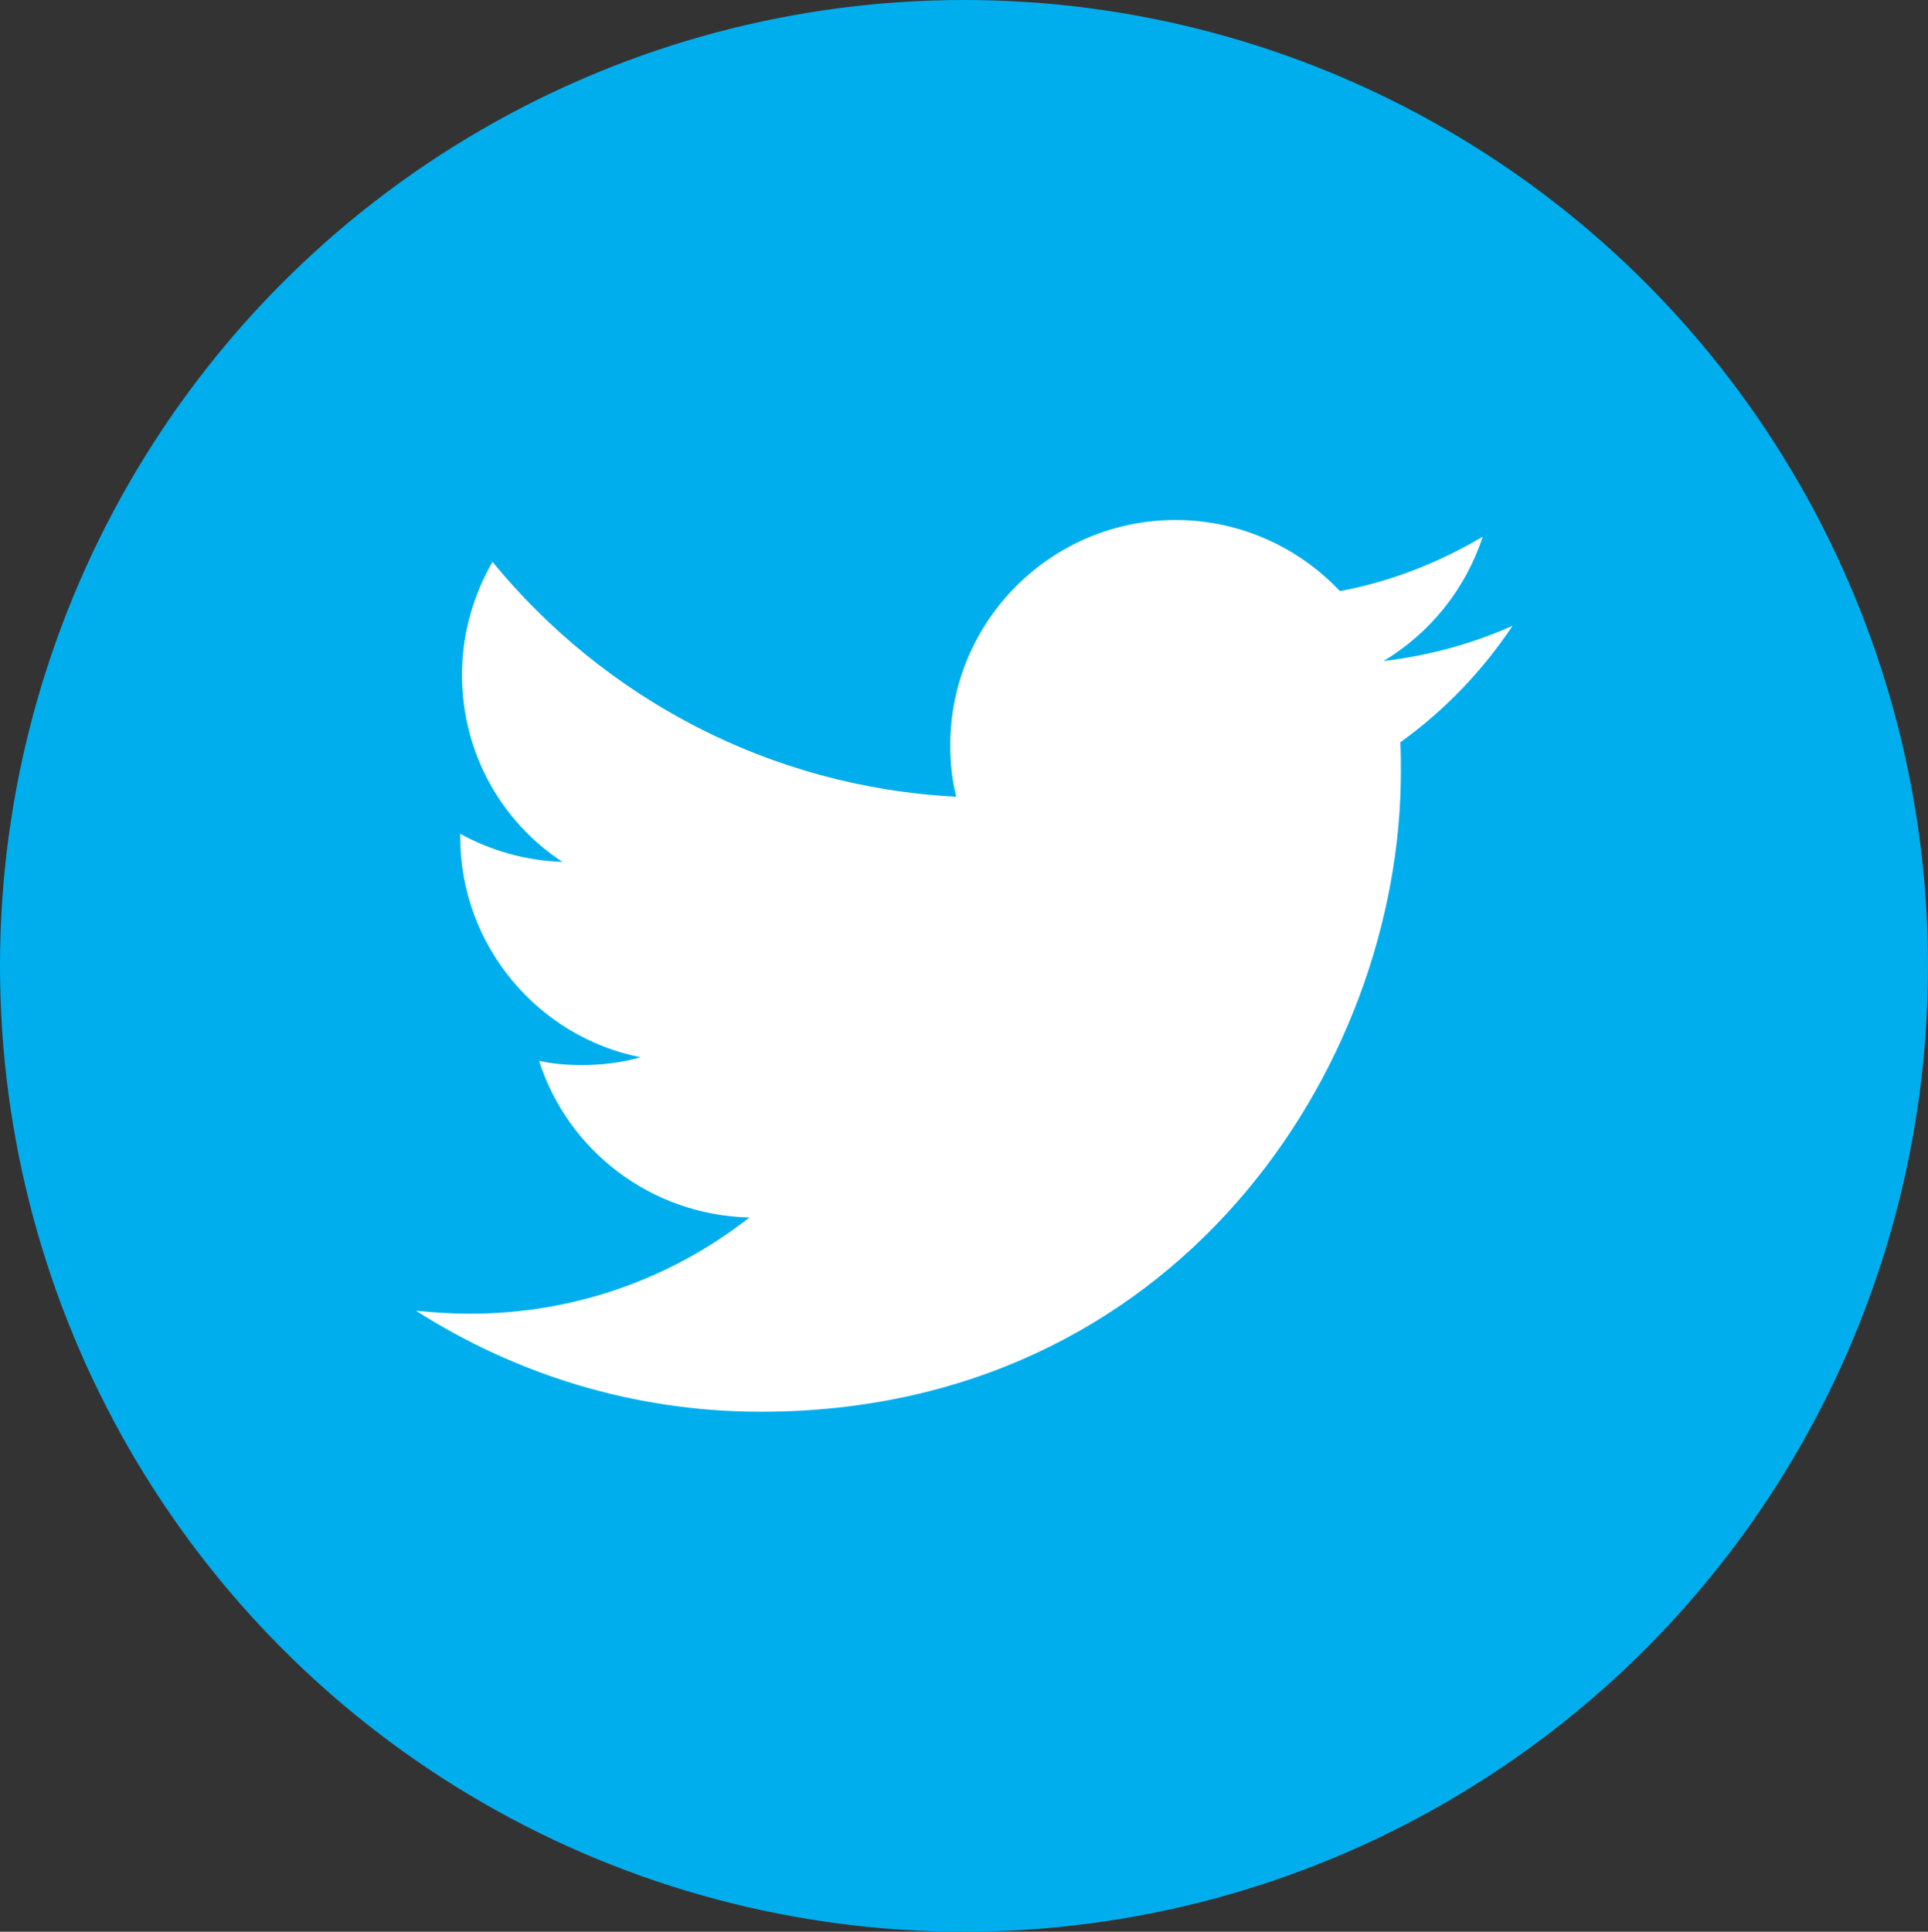 <?xml version="1.0" encoding="utf-8"?>
<!-- Generator: Adobe Illustrator 21.0.0, SVG Export Plug-In . SVG Version: 6.00 Build 0)  -->
<svg version="1.1" id="Layer_1" xmlns="http://www.w3.org/2000/svg" xmlns:xlink="http://www.w3.org/1999/xlink" x="0px" y="0px"
	 viewBox="0 0 322.6 323.2" style="enable-background:new 0 0 322.6 323.2;" xml:space="preserve">
<rect x="0" y="0" width="322.6" height="323.2" fill="#333333" stroke="none"/>
<style type="text/css">
	.st0{fill:#00AEED;}
	.st1{fill:#FFFFFF;}
</style>
<g id="Layer_2">
	<ellipse class="st0" cx="161.3" cy="161.6" rx="161.3" ry="161.6"/>
</g>
<g id="Layer_1_1_">
	<g>
		<path class="st1" d="M127.3,236.2c69.3,0,107.1-57.4,107.1-107.1c0-1.6,0-3.3-0.1-4.9c7.4-5.3,13.7-11.9,18.8-19.5
			c-6.7,3-14,5-21.6,5.9c7.8-4.7,13.7-12,16.6-20.8c-7.3,4.3-15.3,7.5-23.9,9.1c-6.9-7.3-16.7-11.9-27.5-11.9
			c-20.8,0-37.7,16.9-37.7,37.7c0,3,0.3,5.8,1,8.6c-31.3-1.6-59-16.6-77.6-39.3c-3.2,5.6-5.1,12-5.1,18.9c0,13.1,6.6,24.6,16.8,31.3
			c-6.2-0.2-12-1.9-17.1-4.7c0,0.2,0,0.3,0,0.5c0,18.2,13,33.5,30.2,36.9c-3.2,0.9-6.5,1.3-9.9,1.3c-2.4,0-4.8-0.2-7.1-0.7
			c4.8,15,18.7,25.8,35.2,26.2c-12.9,10.1-29.1,16.1-46.8,16.1c-3,0-6-0.2-9-0.5C86.2,229.9,106,236.2,127.3,236.2"/>
	</g>
</g>
</svg>
